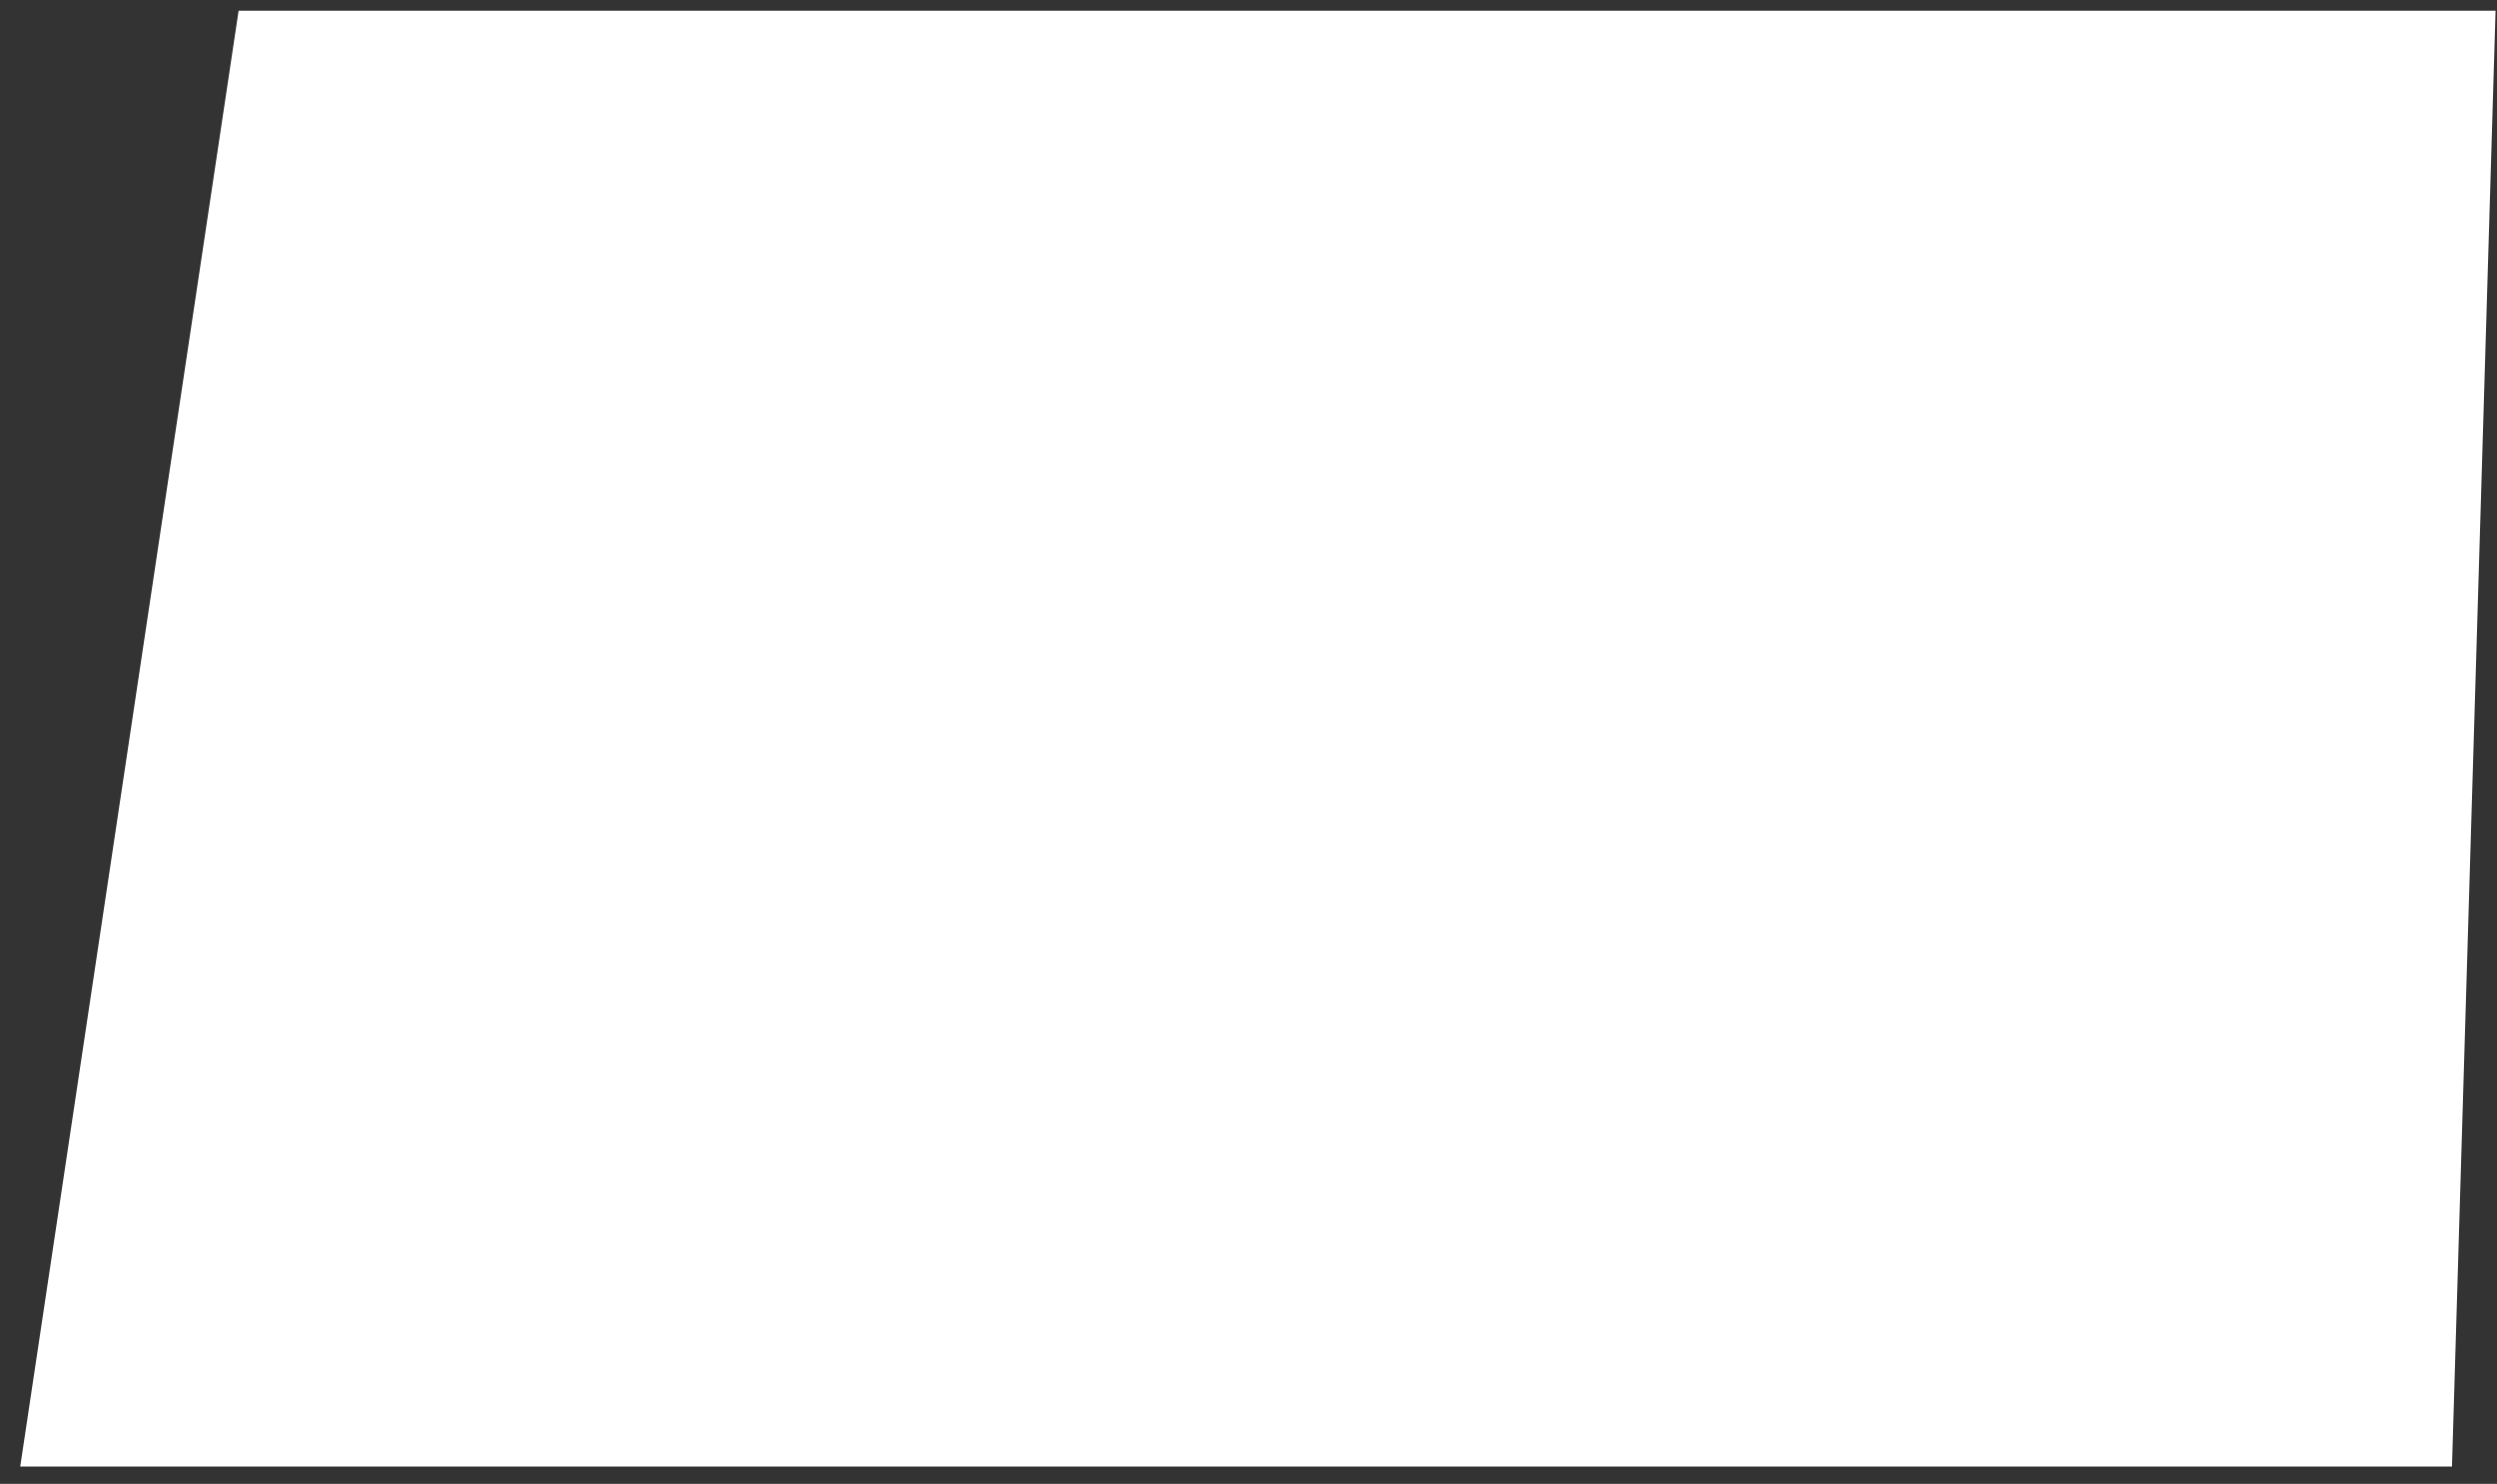 <svg width="106" height="63" viewBox="0 0 106 63" fill="none" xmlns="http://www.w3.org/2000/svg">
<rect x="0" y="0" width="106" height="63" fill="#333333" stroke="none"/>
<path d="M10.129 0.455L0.859 62.265H104.089L105.939 0.455H10.129Z" fill="white"/>
</svg>
